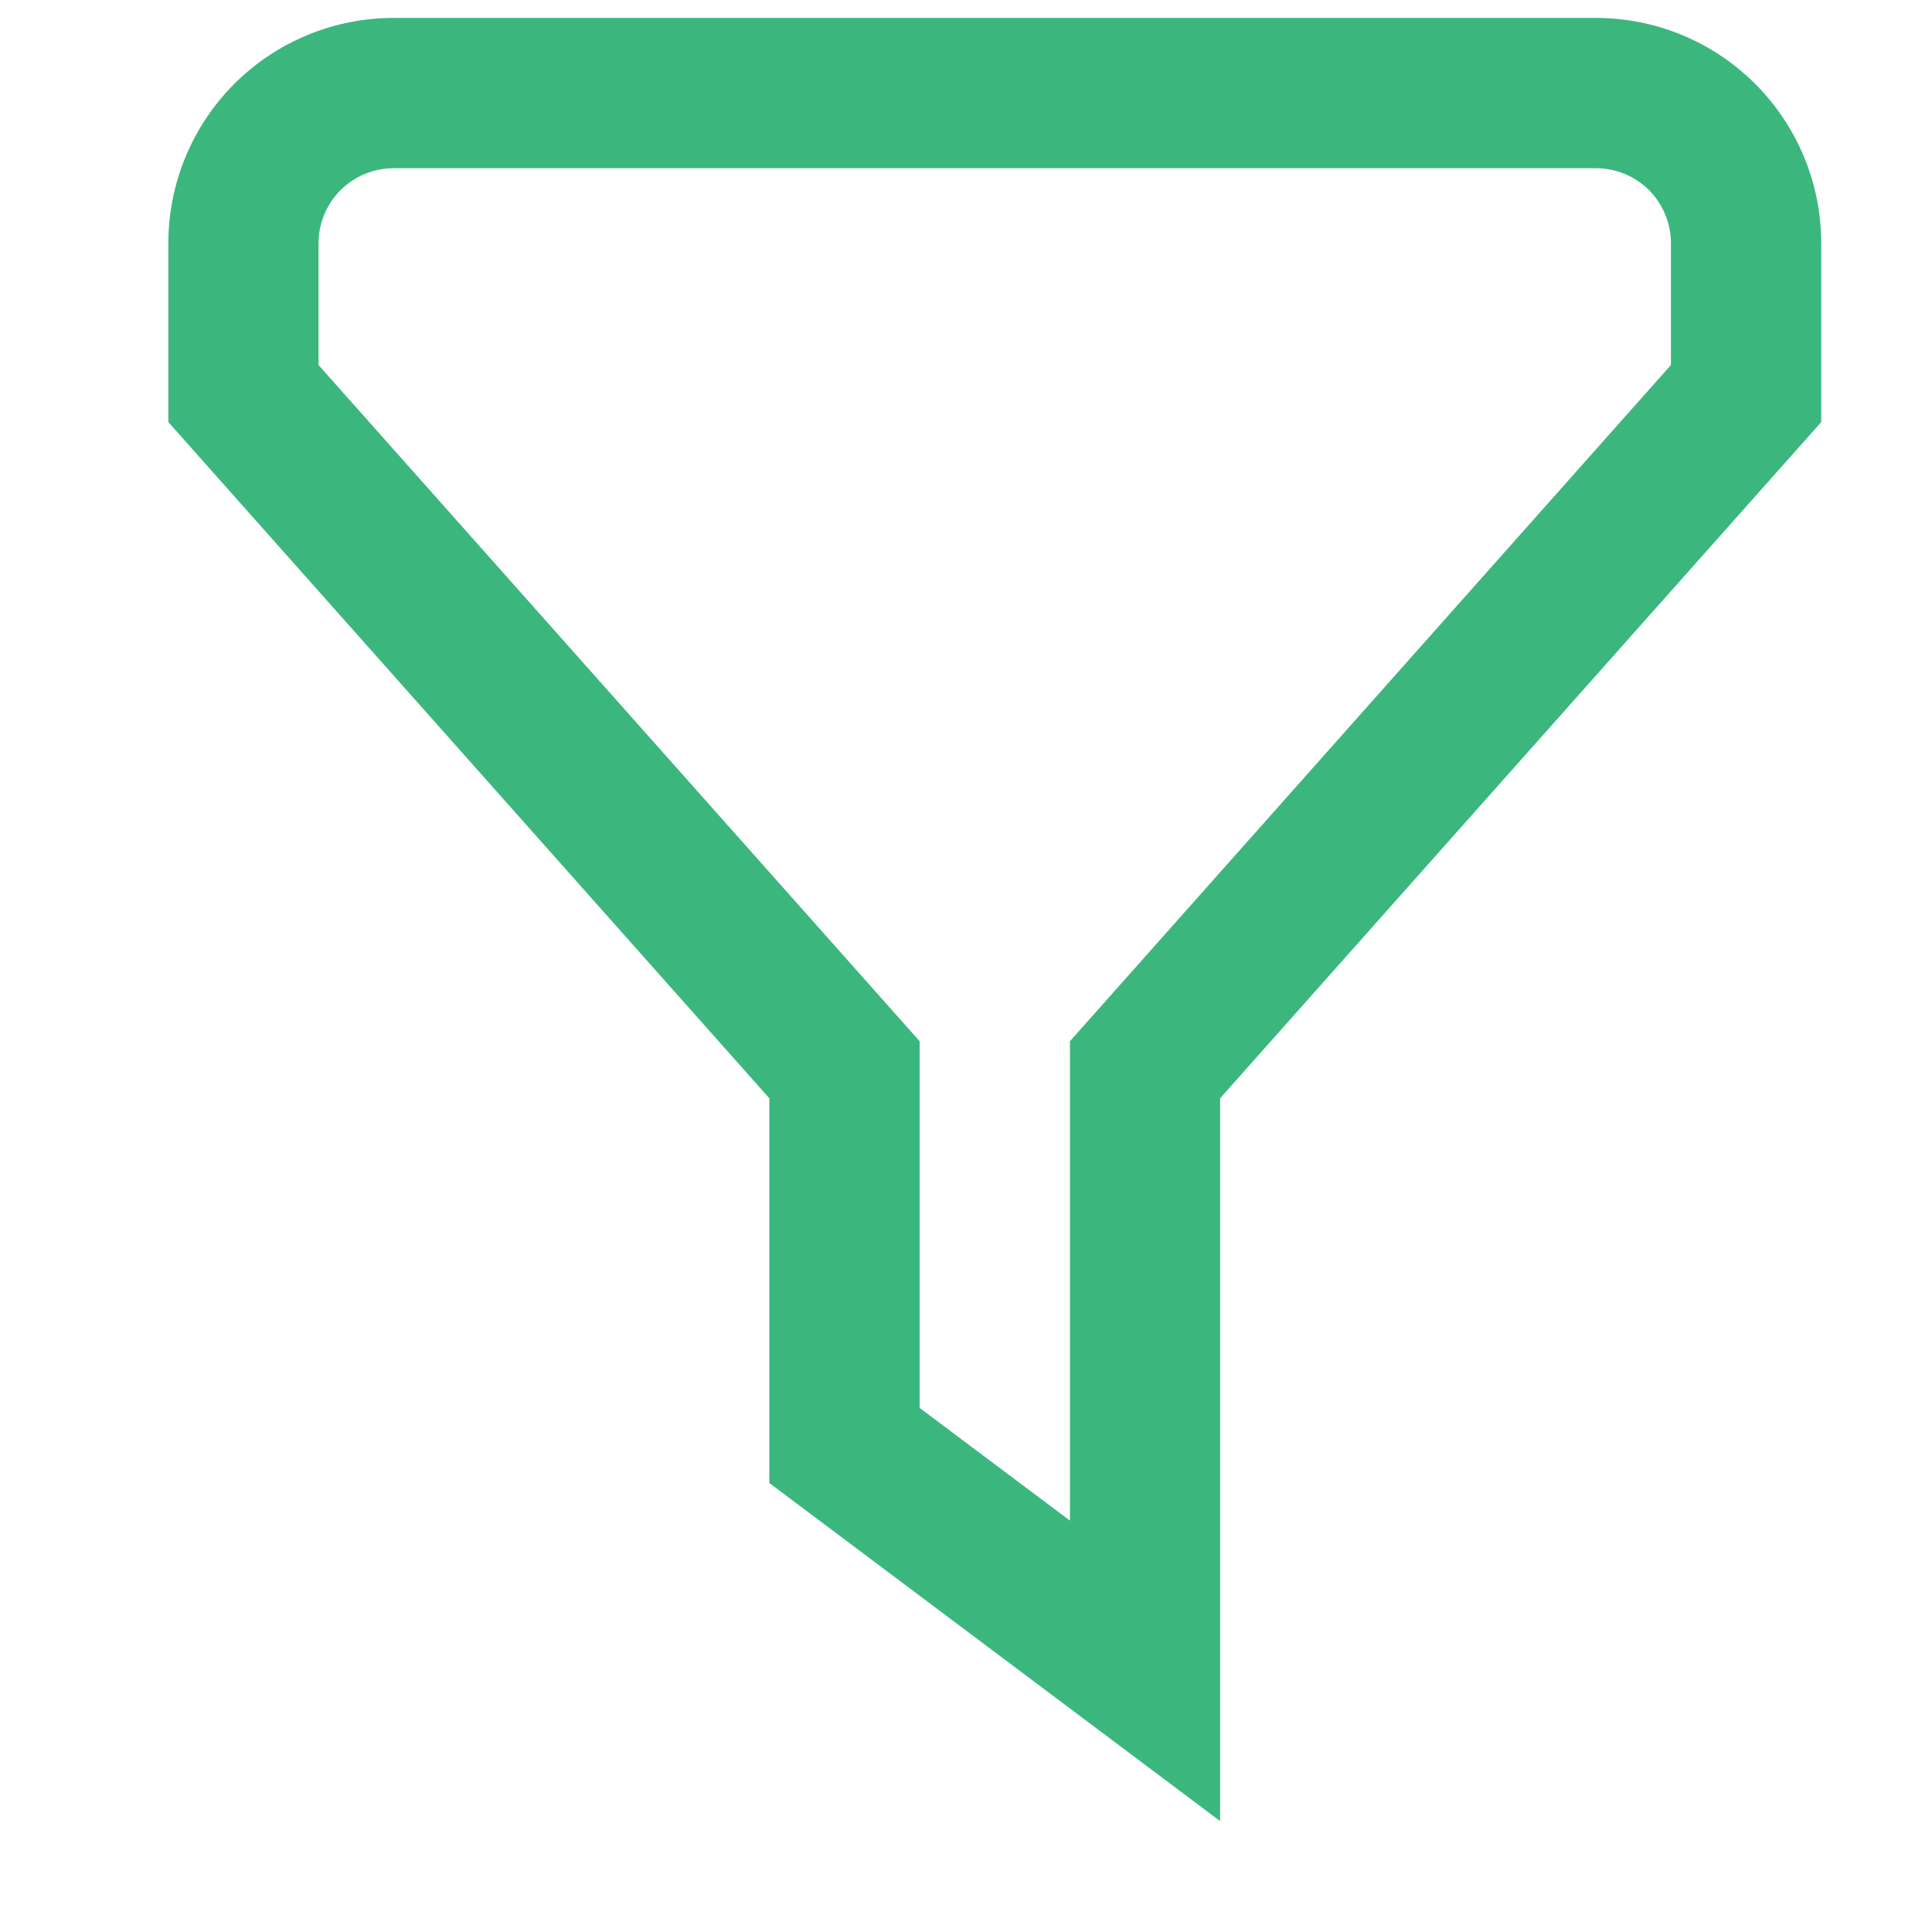 <svg width="15" height="15" viewBox="0 0 15 15" fill="none" xmlns="http://www.w3.org/2000/svg">
<g id="fi-rs-filter 1">
<g clip-path="url(#clip0_178_7473)">
<path id="Vector" d="M9.473 14.139L5.973 11.514V8.527L1.307 3.277V1.889C1.307 1.425 1.491 0.98 1.819 0.651C2.147 0.323 2.593 0.139 3.057 0.139L12.39 0.139C12.854 0.139 13.299 0.323 13.627 0.651C13.956 0.98 14.14 1.425 14.14 1.889V3.277L9.473 8.527V14.139ZM7.14 10.931L8.307 11.806V8.084L12.973 2.834V1.889C12.973 1.734 12.912 1.586 12.803 1.476C12.693 1.367 12.545 1.306 12.39 1.306H3.057C2.902 1.306 2.754 1.367 2.644 1.476C2.535 1.586 2.473 1.734 2.473 1.889V2.834L7.14 8.084V10.931Z" fill="#3BB77E"/>
</g>
</g>
<defs>
<clipPath id="clip0_178_7473">
<rect x="0.723" y="0.139" width="14" height="14" fill="white"/>
</clipPath>
</defs>
</svg>
